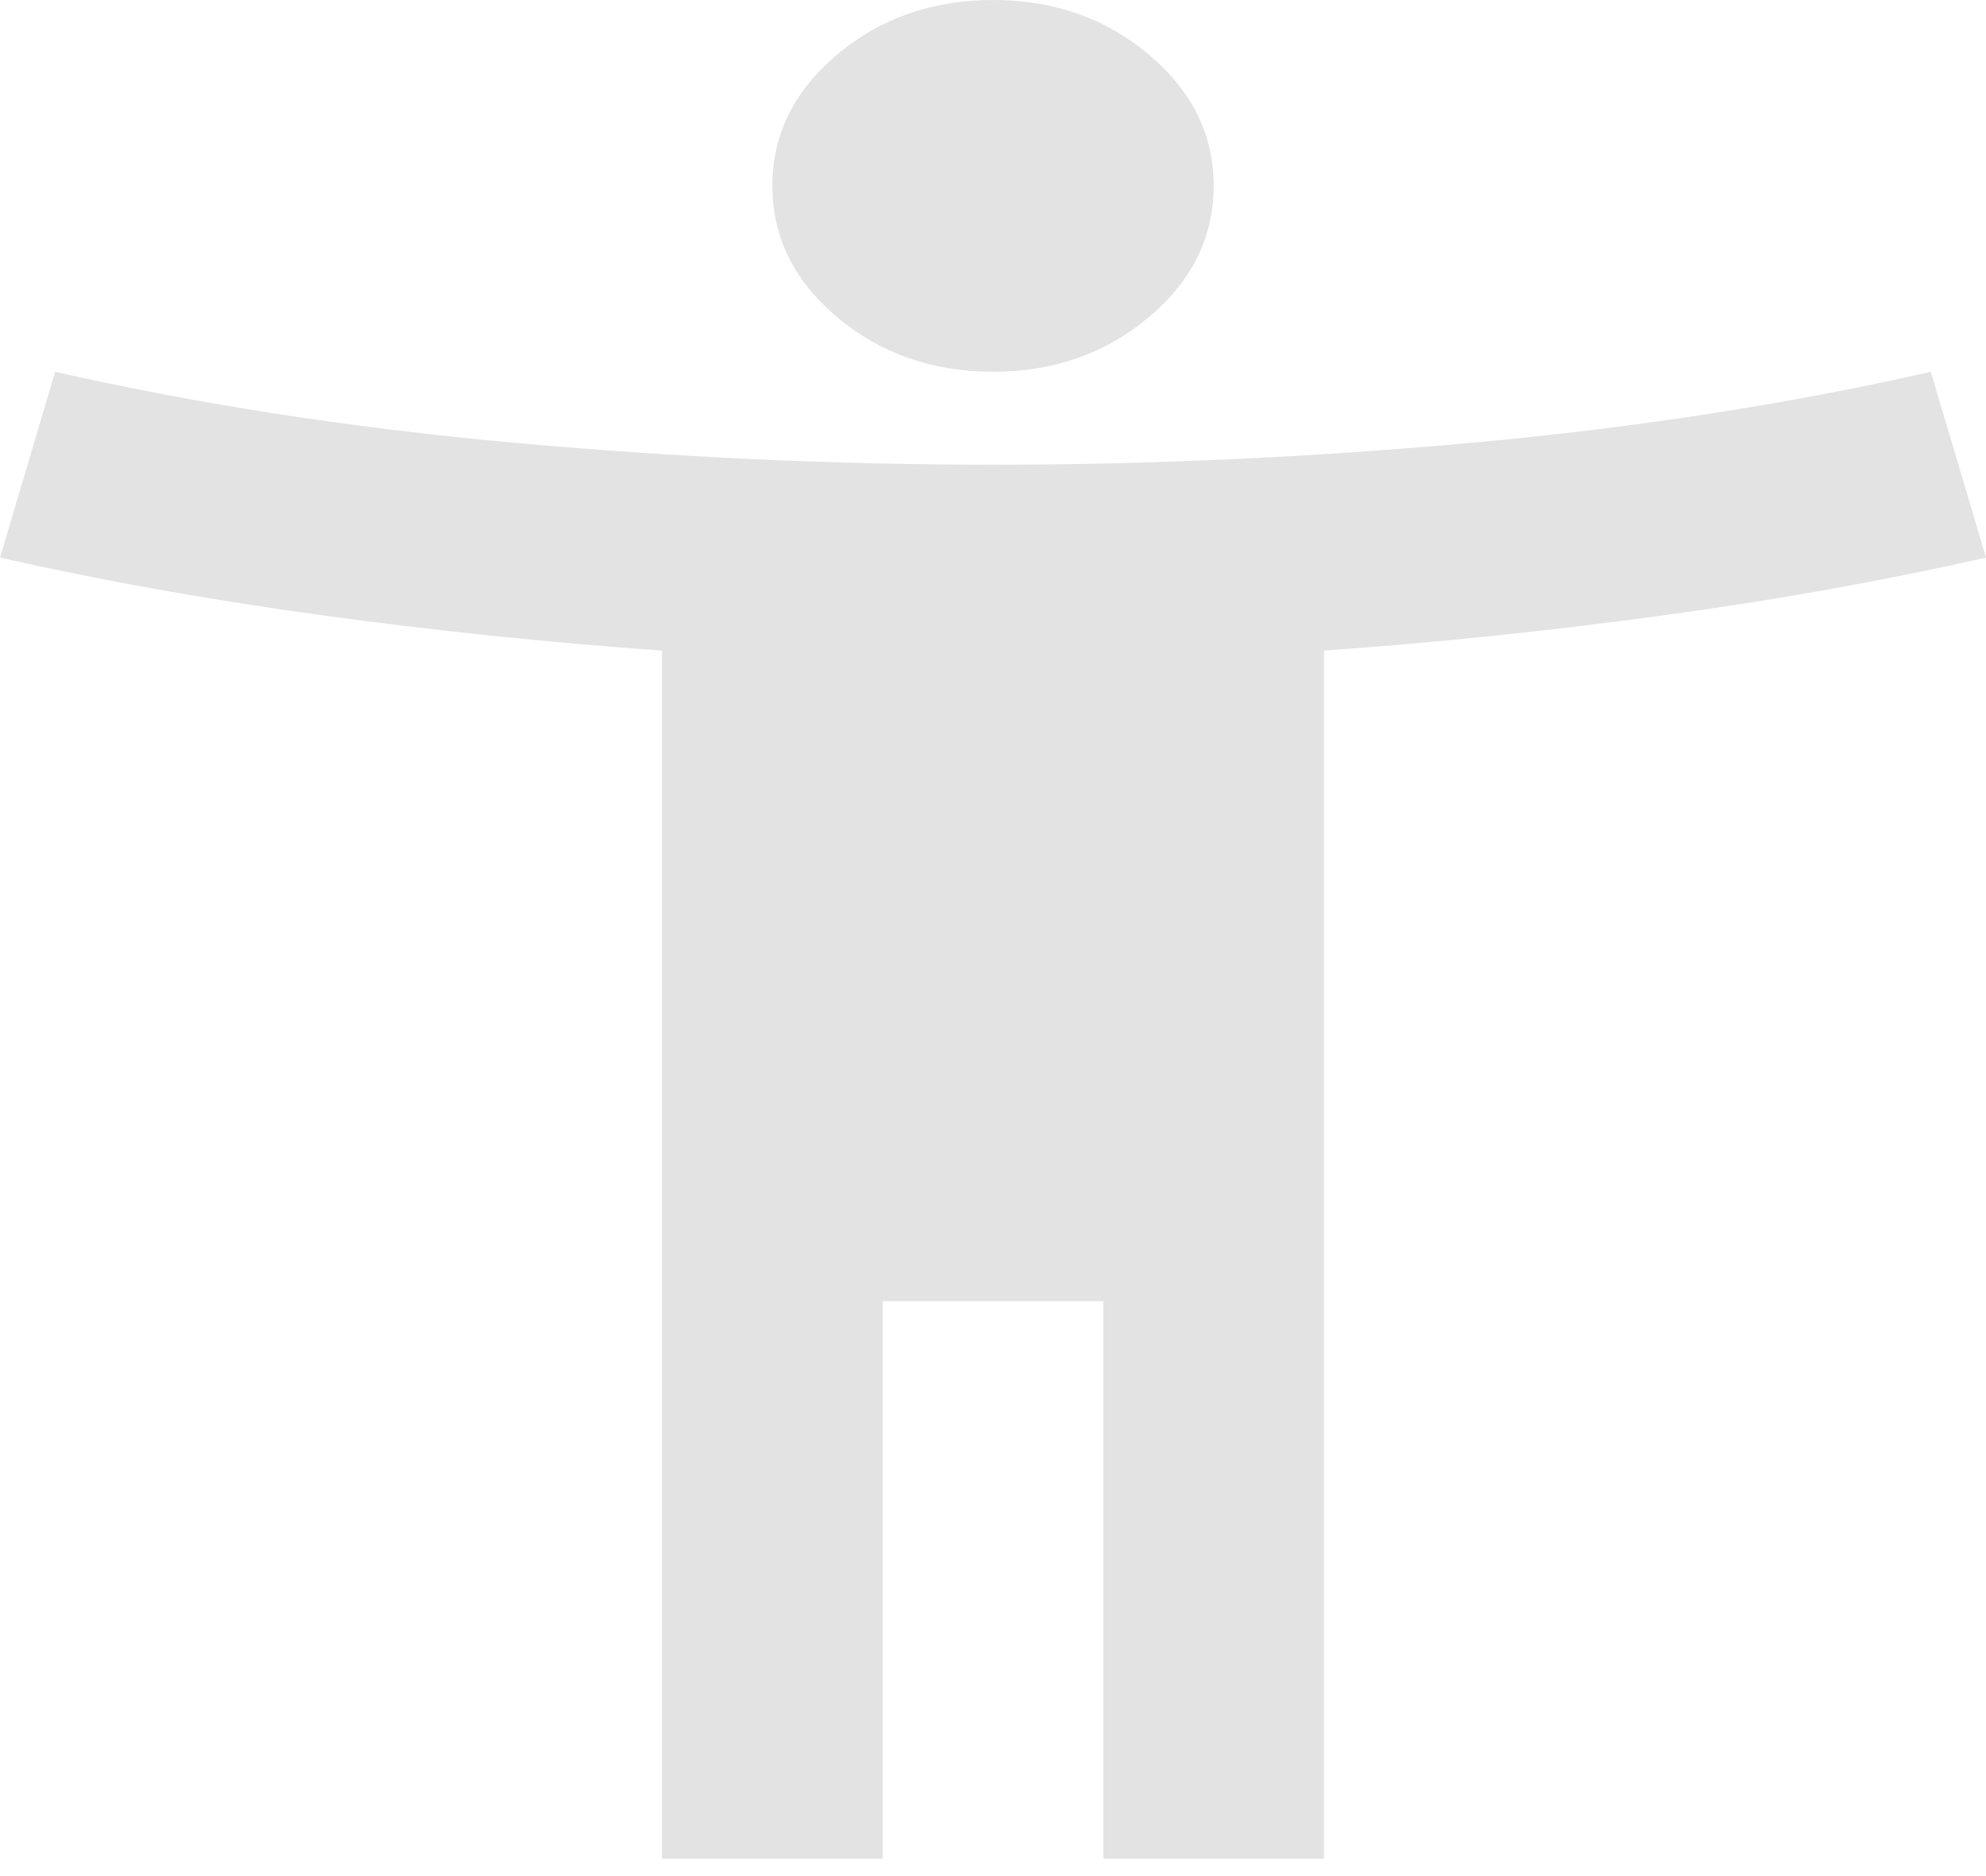 <svg width="54" height="51" viewBox="0 0 54 51" fill="none" xmlns="http://www.w3.org/2000/svg">
<path d="M27 10.106C25.35 10.106 23.938 9.611 22.762 8.622C21.587 7.632 21 6.443 21 5.053C21 3.663 21.587 2.474 22.762 1.484C23.938 0.495 25.35 0 27 0C28.65 0 30.062 0.495 31.238 1.484C32.413 2.474 33 3.663 33 5.053C33 6.443 32.413 7.632 31.238 8.622C30.062 9.611 28.65 10.106 27 10.106ZM18 50.531V17.686C15 17.475 11.95 17.16 8.85 16.738C5.75 16.317 2.8 15.791 0 15.159L1.5 10.106C5.4 10.991 9.55 11.633 13.95 12.033C18.35 12.433 22.7 12.633 27 12.633C31.3 12.633 35.65 12.433 40.05 12.033C44.45 11.633 48.6 10.991 52.5 10.106L54 15.159C51.2 15.791 48.25 16.317 45.15 16.738C42.05 17.16 39 17.475 36 17.686V50.531H30V35.372H24V50.531H18Z" fill="#E3E3E3"/>
</svg>
